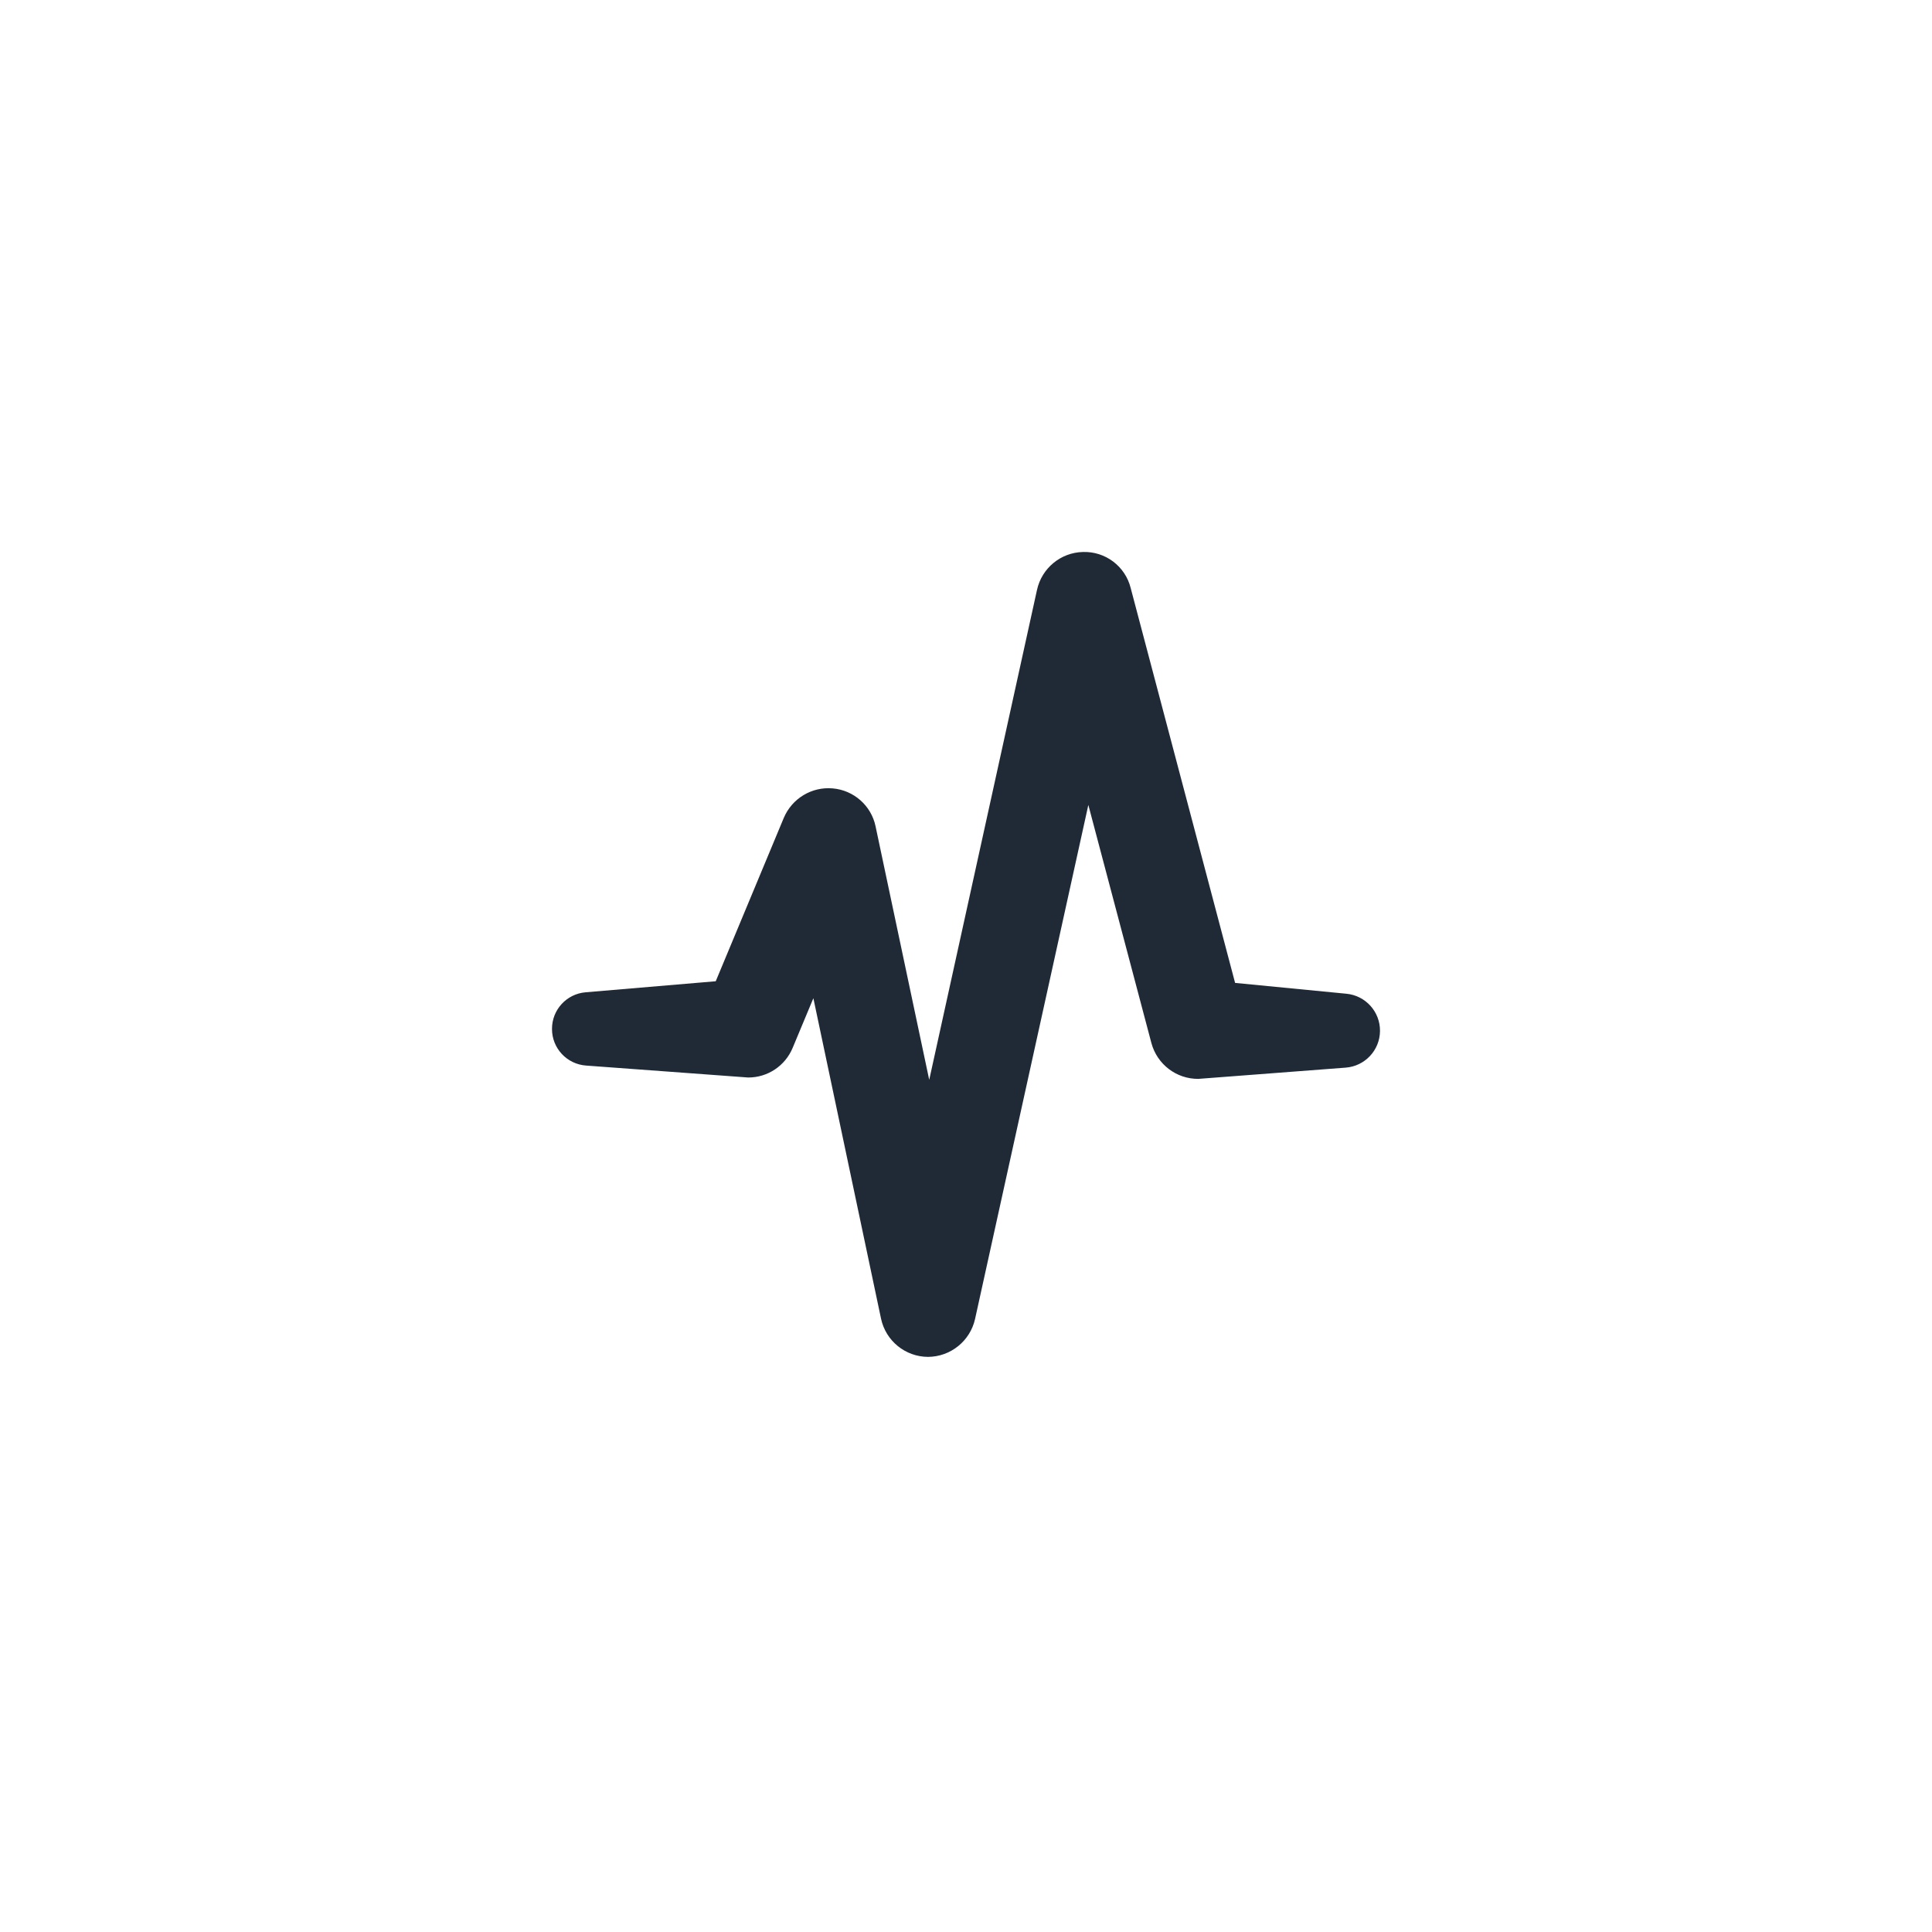 <svg width="28" height="28" viewBox="0 0 28 28" version="1.1" xmlns="http://www.w3.org/2000/svg" xmlns:xlink="http://www.w3.org/1999/xlink">
<title>@$&#9;</title>
<desc>Created using Figma</desc>
<g id="Canvas" transform="translate(-356 -1774)">
<g id="Icon/Presta/White/Comment">
<g id="Icon/Presta/White/Activity">
<g id="Shape">
<use xlink:href="#path0_fill" transform="translate(364 1782)" fill="#202A37"/>
</g>
</g>
</g>
</g>
<defs>
<path id="path0_fill" d="M 3.13859e-06 6.912C -0.001 6.635 0.211 6.404 0.487 6.381L 2.373 6.221L 3.359 3.854C 3.478 3.572 3.764 3.399 4.068 3.426C 4.373 3.452 4.626 3.675 4.689 3.974L 5.467 7.65L 7.029 0.549C 7.098 0.235 7.372 0.008 7.693 0C 8.019 -0.012 8.309 0.207 8.387 0.523L 9.9 6.245L 11.514 6.402C 11.792 6.429 12.003 6.664 12 6.943C 11.997 7.222 11.781 7.452 11.502 7.473L 9.367 7.636C 9.049 7.638 8.77 7.425 8.687 7.117L 7.773 3.666L 6.131 11.117C 6.059 11.436 5.776 11.663 5.449 11.665C 5.12 11.663 4.838 11.433 4.769 11.113L 3.788 6.467L 3.488 7.186C 3.38 7.447 3.125 7.617 2.843 7.616L 0.494 7.443C 0.215 7.423 -0.001 7.191 3.13859e-06 6.912Z"/>
</defs>
</svg>
